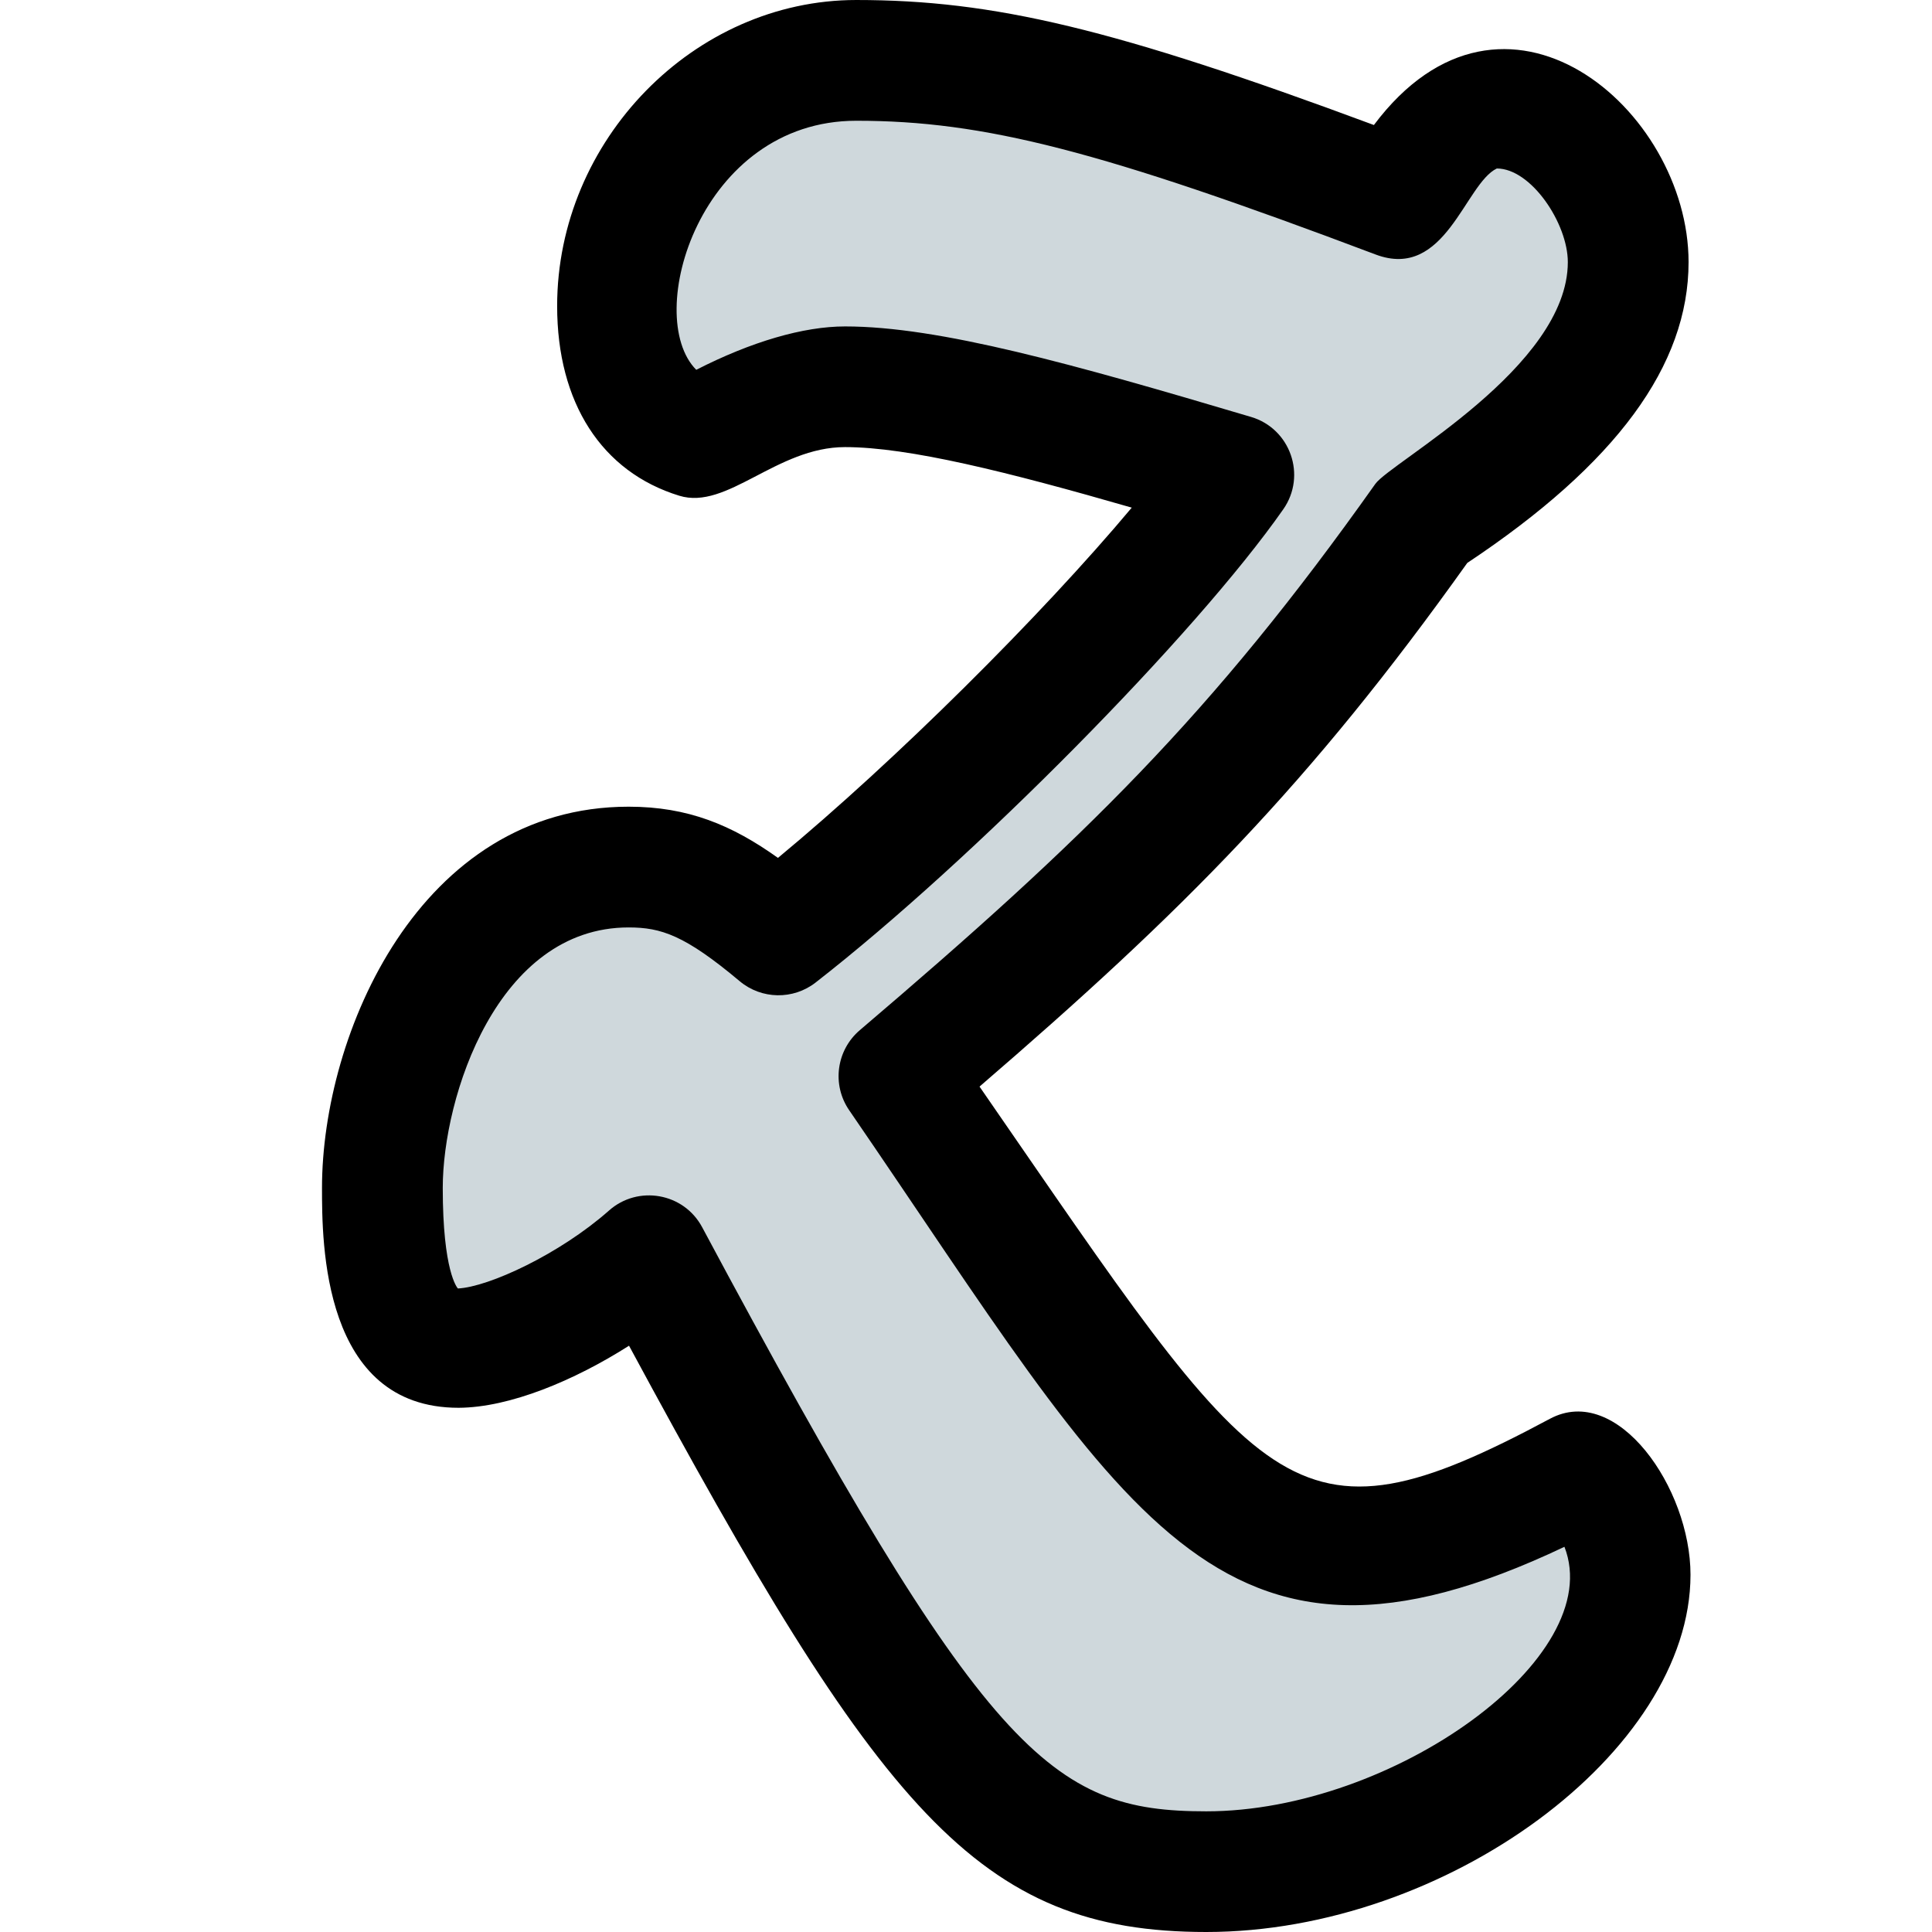 <svg id="reg" enable-background="new 0 0 24 24" height="512" viewBox="0 0 24 24" width="512" xmlns="http://www.w3.org/2000/svg"><path d="m19.837 18.426c-1.139.605-2.159.932-3.086.932-1.187 0-1.851-.513-5.626-5.96 2.871-2.421 4.558-4.028 6.74-7.077 1.876-1.21 2.61-2.281 2.61-3.259 0-.838-.736-1.955-1.684-1.955-.452 0-.807.42-1.283 1.141-3.49-1.305-5.128-1.748-6.931-1.748-3.05 0-4.005 4.199-2.042 4.795 1.728-.993 2.443-.839 6.882.466-1.068 1.512-3.845 4.307-5.838 5.844-.759-.63-1.235-.862-1.922-.862-3.429 0-3.951 6.1-2.185 6.1.665-.003 1.757-.561 2.446-1.165h.002c3.631 6.728 4.652 7.822 7.144 7.822 2.705 0 5.435-1.98 5.435-3.77.001-.607-.331-1.141-.662-1.304z" fill="#cfd8dc"/><path d="m9.664 10.657c-.571-.408-1.117-.636-1.855-.636-2.599 0-3.809 2.826-3.809 4.735 0 .676 0 2.732 1.696 2.732.638-.003 1.44-.34 2.118-.771 3.121 5.785 4.334 7.283 7.171 7.283 2.979 0 6.015-2.24 6.015-4.438 0-1.077-.91-2.386-1.747-1.937-3.242 1.737-3.556.981-7.085-4.127 2.535-2.184 4.098-3.754 6.059-6.505 1.85-1.23 2.749-2.454 2.749-3.737 0-1.902-2.294-3.858-3.909-1.703-3.227-1.199-4.722-1.553-6.43-1.553-2.014 0-3.716 1.741-3.716 3.802 0 1.201.553 2.06 1.517 2.356.595.183 1.208-.604 2.059-.604.79 0 2.026.309 3.562.752-1.124 1.342-2.94 3.147-4.395 4.351zm6.277-4.33c.294-.42.088-1.004-.401-1.148-2.216-.658-3.875-1.124-5.042-1.124-.518 0-1.164.189-1.849.539-.668-.673.048-3.094 1.988-3.094 1.59 0 3.037.373 6.45 1.661.869.329 1.111-.879 1.507-1.068.426 0 .882.682.882 1.163 0 1.304-2.2 2.486-2.391 2.755-2.037 2.875-3.622 4.417-6.404 6.786-.292.249-.35.678-.132.995 3.433 5.003 4.551 7.481 8.885 5.423.536 1.377-2.133 3.286-4.449 3.286-1.93 0-2.739-.669-6.262-7.255-.229-.43-.799-.527-1.158-.208-.613.542-1.496.95-1.877.968-.008-.009-.188-.211-.188-1.25 0-1.128.677-3.235 2.309-3.235.403 0 .698.096 1.38.668.271.227.664.233.942.017 1.953-1.521 4.723-4.324 5.81-5.879z"/></svg>